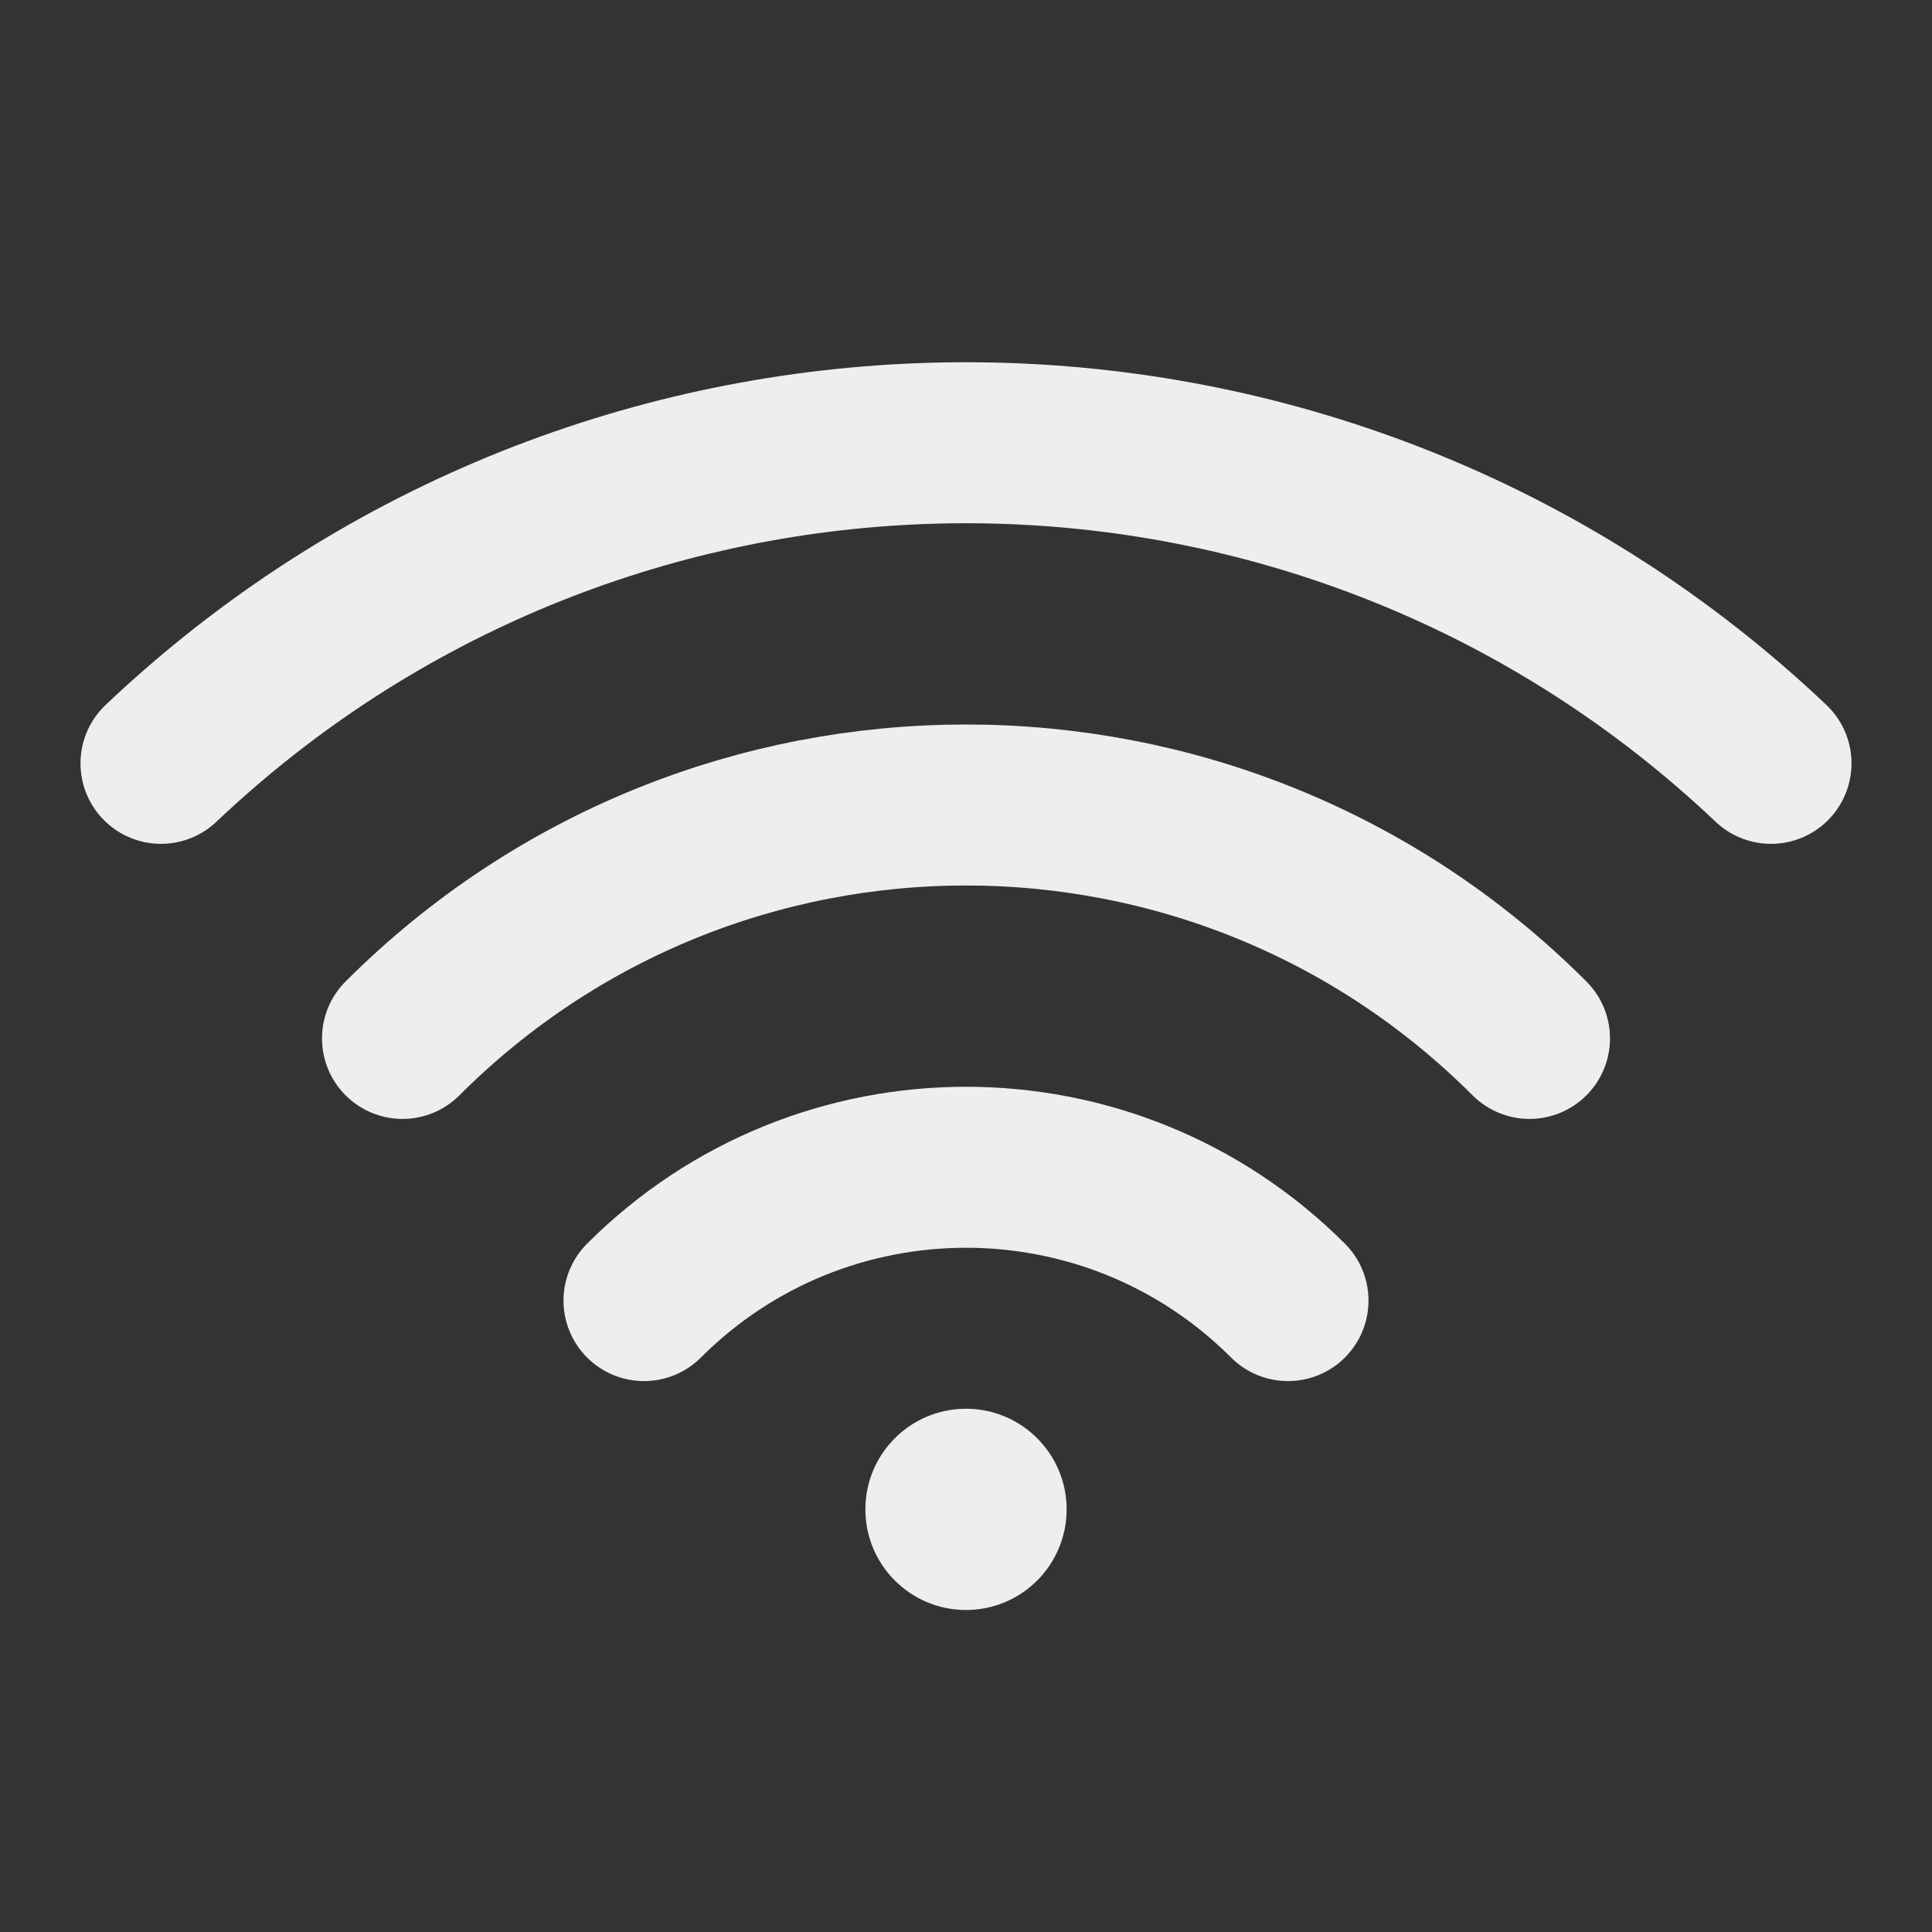 <?xml version="1.0" encoding="UTF-8" standalone="no"?>
<svg
   width="192"
   height="192"
   viewBox="0 0 192 192"
   version="1.1"
   id="svg3681"
   sodipodi:docname="wifi-high.svg"
   inkscape:version="1.2.2 (b0a8486541, 2022-12-01)"
   xmlns:inkscape="http://www.inkscape.org/namespaces/inkscape"
   xmlns:sodipodi="http://sodipodi.sourceforge.net/DTD/sodipodi-0.dtd"
   xmlns="http://www.w3.org/2000/svg"
   xmlns:svg="http://www.w3.org/2000/svg">
  <rect x="0" y="0" width="192" height="192" fill="#333333" stroke="none"/>
  <defs
     id="defs3685" />
  <sodipodi:namedview
     id="namedview3683"
     pagecolor="#ffffff"
     bordercolor="#000000"
     borderopacity="0.25"
     inkscape:showpageshadow="2"
     inkscape:pageopacity="0.0"
     inkscape:pagecheckerboard="0"
     inkscape:deskcolor="#d1d1d1"
     showgrid="false"
     inkscape:zoom="7.6822917"
     inkscape:cx="96.065085"
     inkscape:cy="96.130169"
     inkscape:window-width="3840"
     inkscape:window-height="2105"
     inkscape:window-x="0"
     inkscape:window-y="55"
     inkscape:window-maximized="1"
     inkscape:current-layer="svg3681" />
  <path
     fill="none"
     stroke-width="4"
     stroke-linecap="round"
     stroke-linejoin="round"
     stroke="rgb(93.333%, 93.333%, 93.333%)"
     stroke-opacity="1"
     stroke-miterlimit="4"
     d="M 4 18.965 C 4.589 18.407 5.195 17.879 5.817 17.379 C 17.037 8.374 33.382 8.903 44 18.965 "
     transform="matrix(4, 0, 0, 4, 0, 0)"
     id="path3673" />
  <path
     fill="none"
     stroke-width="4"
     stroke-linecap="round"
     stroke-linejoin="round"
     stroke="rgb(93.333%, 93.333%, 93.333%)"
     stroke-opacity="1"
     stroke-miterlimit="4"
     d="M 38 25.799 C 30.268 18.067 17.732 18.067 10 25.799 "
     transform="matrix(4, 0, 0, 4, 0, 0)"
     id="path3675" />
  <path
     fill="none"
     stroke-width="4"
     stroke-linecap="round"
     stroke-linejoin="round"
     stroke="rgb(93.333%, 93.333%, 93.333%)"
     stroke-opacity="1"
     stroke-miterlimit="4"
     d="M 32 32.313 C 27.582 27.896 20.418 27.896 16 32.313 "
     transform="matrix(4, 0, 0, 4, 0, 0)"
     id="path3677" />
  <path
     fill-rule="evenodd"
     fill="rgb(93.333%, 93.333%, 93.333%)"
     fill-opacity="1"
     d="M 96 160 C 101.523 160 106 155.523 106 150 C 106 144.477 101.523 140 96 140 C 90.477 140 86 144.477 86 150 C 86 155.523 90.477 160 96 160 Z M 96 160 "
     id="path3679" />
</svg>
